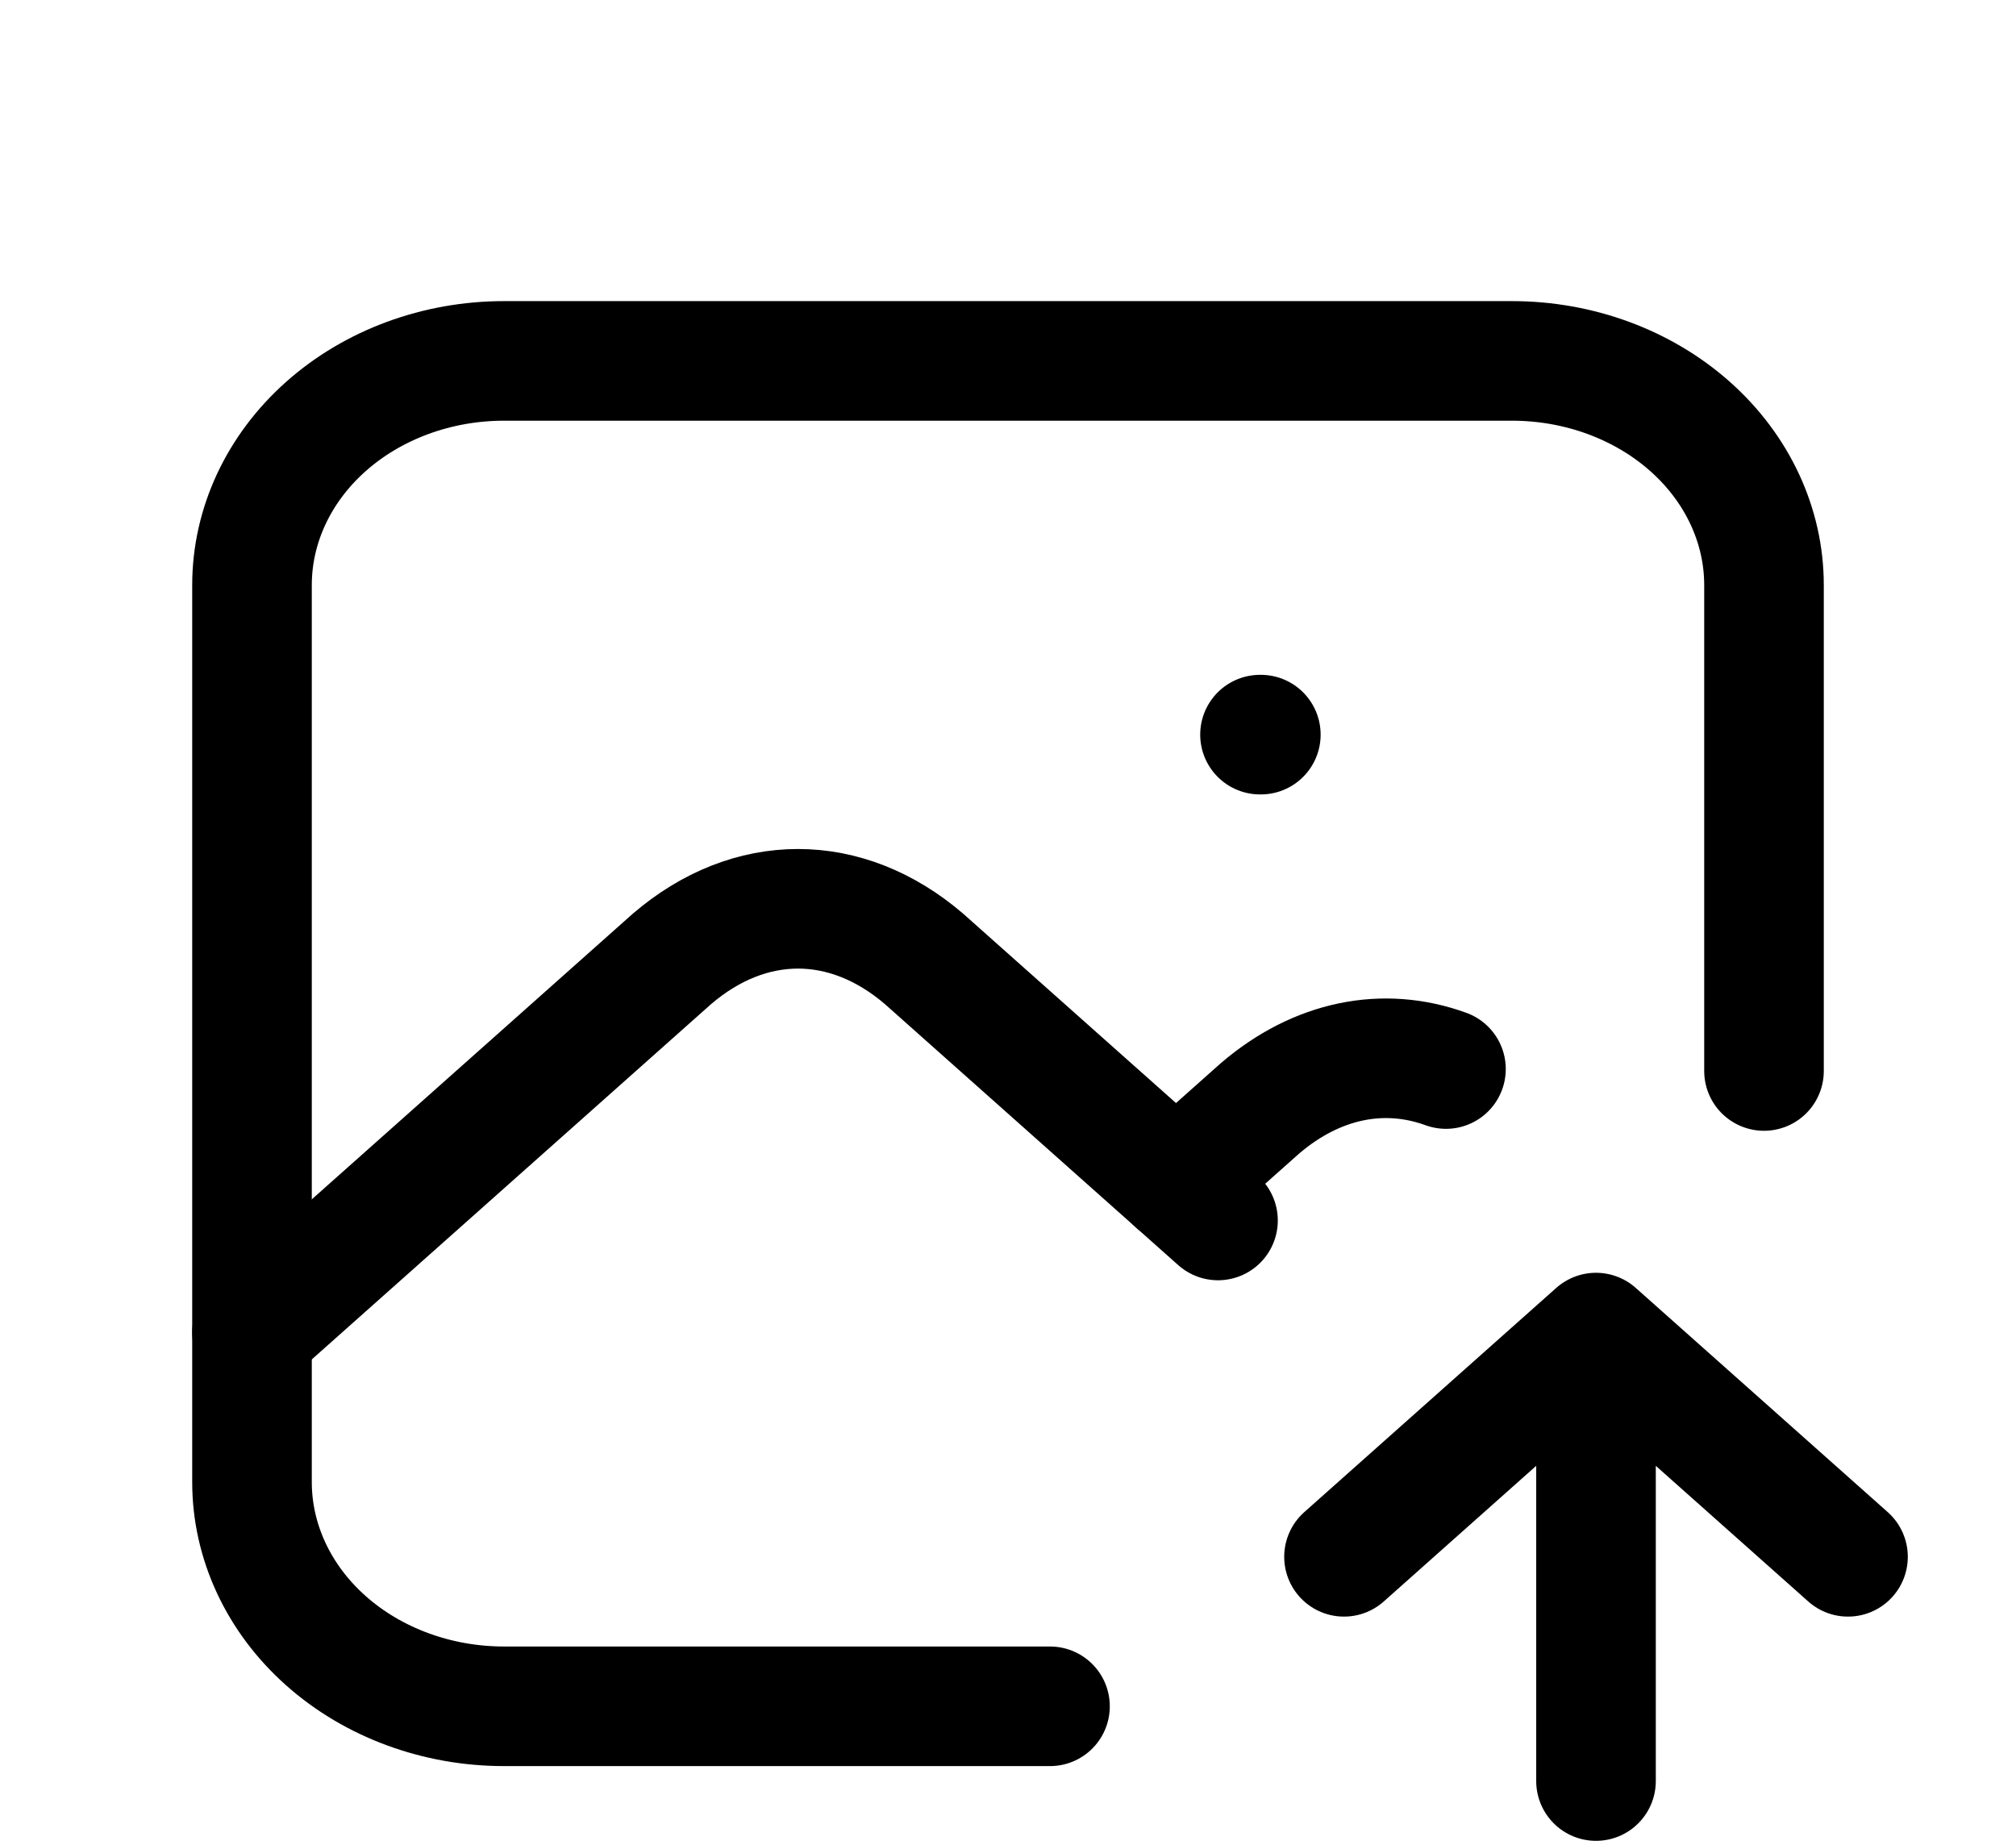 <svg width="118" height="108" viewBox="0 0 118 108" fill="none" xmlns="http://www.w3.org/2000/svg">
<g filter="url(#filter0_dd_53_738)">
<path d="M73.75 35H73.799M61.458 91.875H29.5C25.588 91.875 21.836 90.492 19.07 88.031C16.304 85.569 14.75 82.231 14.75 78.75V26.25C14.75 22.769 16.304 19.431 19.07 16.969C21.836 14.508 25.588 13.125 29.5 13.125H88.5C92.412 13.125 96.164 14.508 98.93 16.969C101.696 19.431 103.25 22.769 103.25 26.25V54.688" stroke="black" stroke-width="7" stroke-linecap="round" stroke-linejoin="round"/>
<path d="M14.75 70L39.333 48.125C43.896 44.218 49.521 44.218 54.083 48.125L71.292 63.438" stroke="black" stroke-width="7" stroke-linecap="round" stroke-linejoin="round"/>
<path d="M68.833 61.25L73.75 56.875C77.088 54.018 80.992 53.248 84.635 54.574M93.417 96.25V70M93.417 70L108.167 83.125M93.417 70L78.667 83.125" stroke="black" stroke-width="7" stroke-linecap="round" stroke-linejoin="round"/>
</g>
<defs>
<filter id="filter0_dd_53_738" x="-4" y="0" width="126" height="113" filterUnits="userSpaceOnUse" color-interpolation-filters="sRGB">
<feFlood flood-opacity="0" result="BackgroundImageFix"/>
<feColorMatrix in="SourceAlpha" type="matrix" values="0 0 0 0 0 0 0 0 0 0 0 0 0 0 0 0 0 0 127 0" result="hardAlpha"/>
<feOffset dy="4"/>
<feGaussianBlur stdDeviation="2"/>
<feComposite in2="hardAlpha" operator="out"/>
<feColorMatrix type="matrix" values="0 0 0 0 0 0 0 0 0 0 0 0 0 0 0 0 0 0 0.25 0"/>
<feBlend mode="normal" in2="BackgroundImageFix" result="effect1_dropShadow_53_738"/>
<feColorMatrix in="SourceAlpha" type="matrix" values="0 0 0 0 0 0 0 0 0 0 0 0 0 0 0 0 0 0 127 0" result="hardAlpha"/>
<feOffset dy="4"/>
<feGaussianBlur stdDeviation="2"/>
<feComposite in2="hardAlpha" operator="out"/>
<feColorMatrix type="matrix" values="0 0 0 0 0 0 0 0 0 0 0 0 0 0 0 0 0 0 0.25 0"/>
<feBlend mode="normal" in2="effect1_dropShadow_53_738" result="effect2_dropShadow_53_738"/>
<feBlend mode="normal" in="SourceGraphic" in2="effect2_dropShadow_53_738" result="shape"/>
</filter>
</defs>
</svg>
